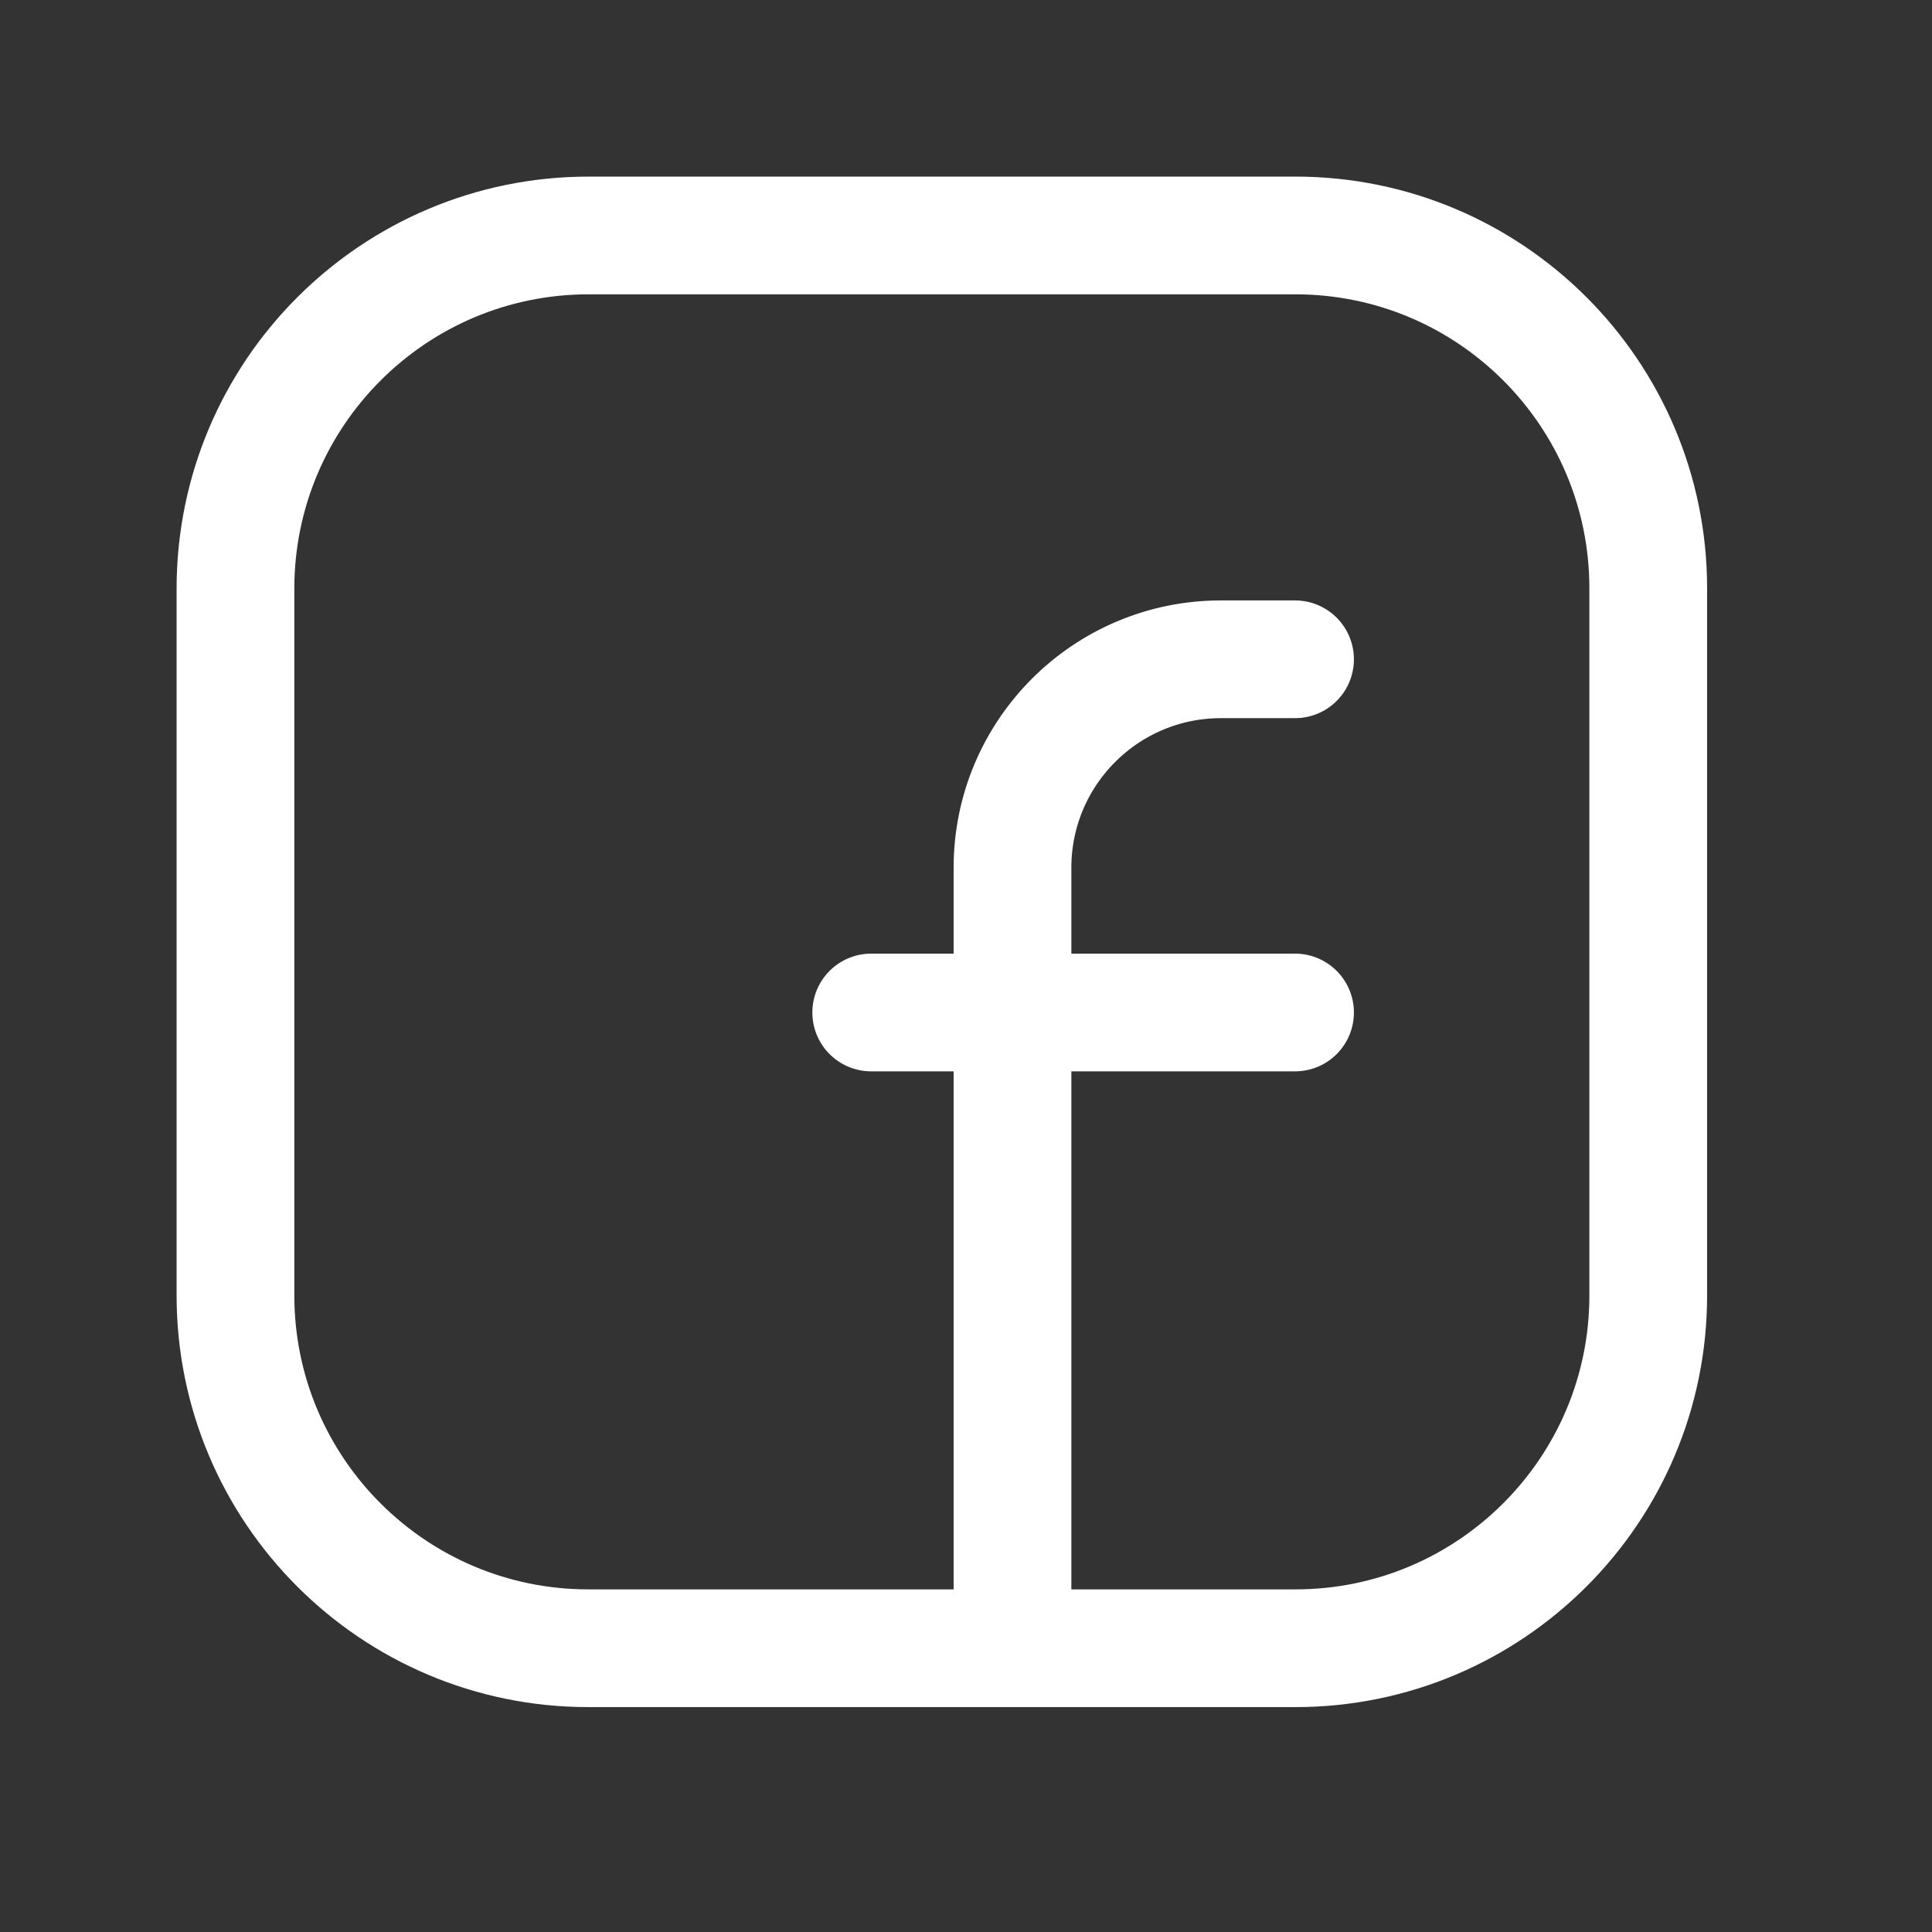 <?xml version="1.0" encoding="UTF-8"?>
<svg width="32px" height="32px" viewBox="0 0 32 32" version="1.1" xmlns="http://www.w3.org/2000/svg" xmlns:xlink="http://www.w3.org/1999/xlink">
    <rect x="0" y="0" width="32" height="32" fill="#333333" stroke="none"/>
    <title>social-media-09</title>
    <g id="Services" stroke="none" stroke-width="1" fill="none" fill-rule="evenodd">
        <g id="social-media-09">
            <path d="M9.75,3.9 L21.455,3.9 C24.683,3.9 27.3,6.517 27.3,9.745 L27.3,21.457 C27.3,24.683 24.683,27.3 21.455,27.3 L9.745,27.3 C6.517,27.3 3.9,24.683 3.9,21.455 L3.9,9.75 C3.9,6.52 6.52,3.9 9.75,3.9 L9.75,3.9 Z" id="Path" stroke="#ffffff" stroke-width="1.95" stroke-linecap="round" stroke-linejoin="round"></path>
            <line x1="14.43" y1="16.77" x2="21.45" y2="16.77" id="Path" stroke="#ffffff" stroke-width="1.95" stroke-linecap="round" stroke-linejoin="round"></line>
            <path d="M21.45,10.92 L20.222,10.92 C18.316,10.92 16.77,12.466 16.77,14.372 L16.77,15.6 L16.77,27.3" id="Path" stroke="#ffffff" stroke-width="1.95" stroke-linecap="round" stroke-linejoin="round"></path>
            <polygon id="Path" transform="translate(15.6, 15.6) rotate(-90) translate(-15.6, -15.6) " points="0 0 31.2 0 31.2 31.2 0 31.2"></polygon>
        </g>
    </g>
</svg>